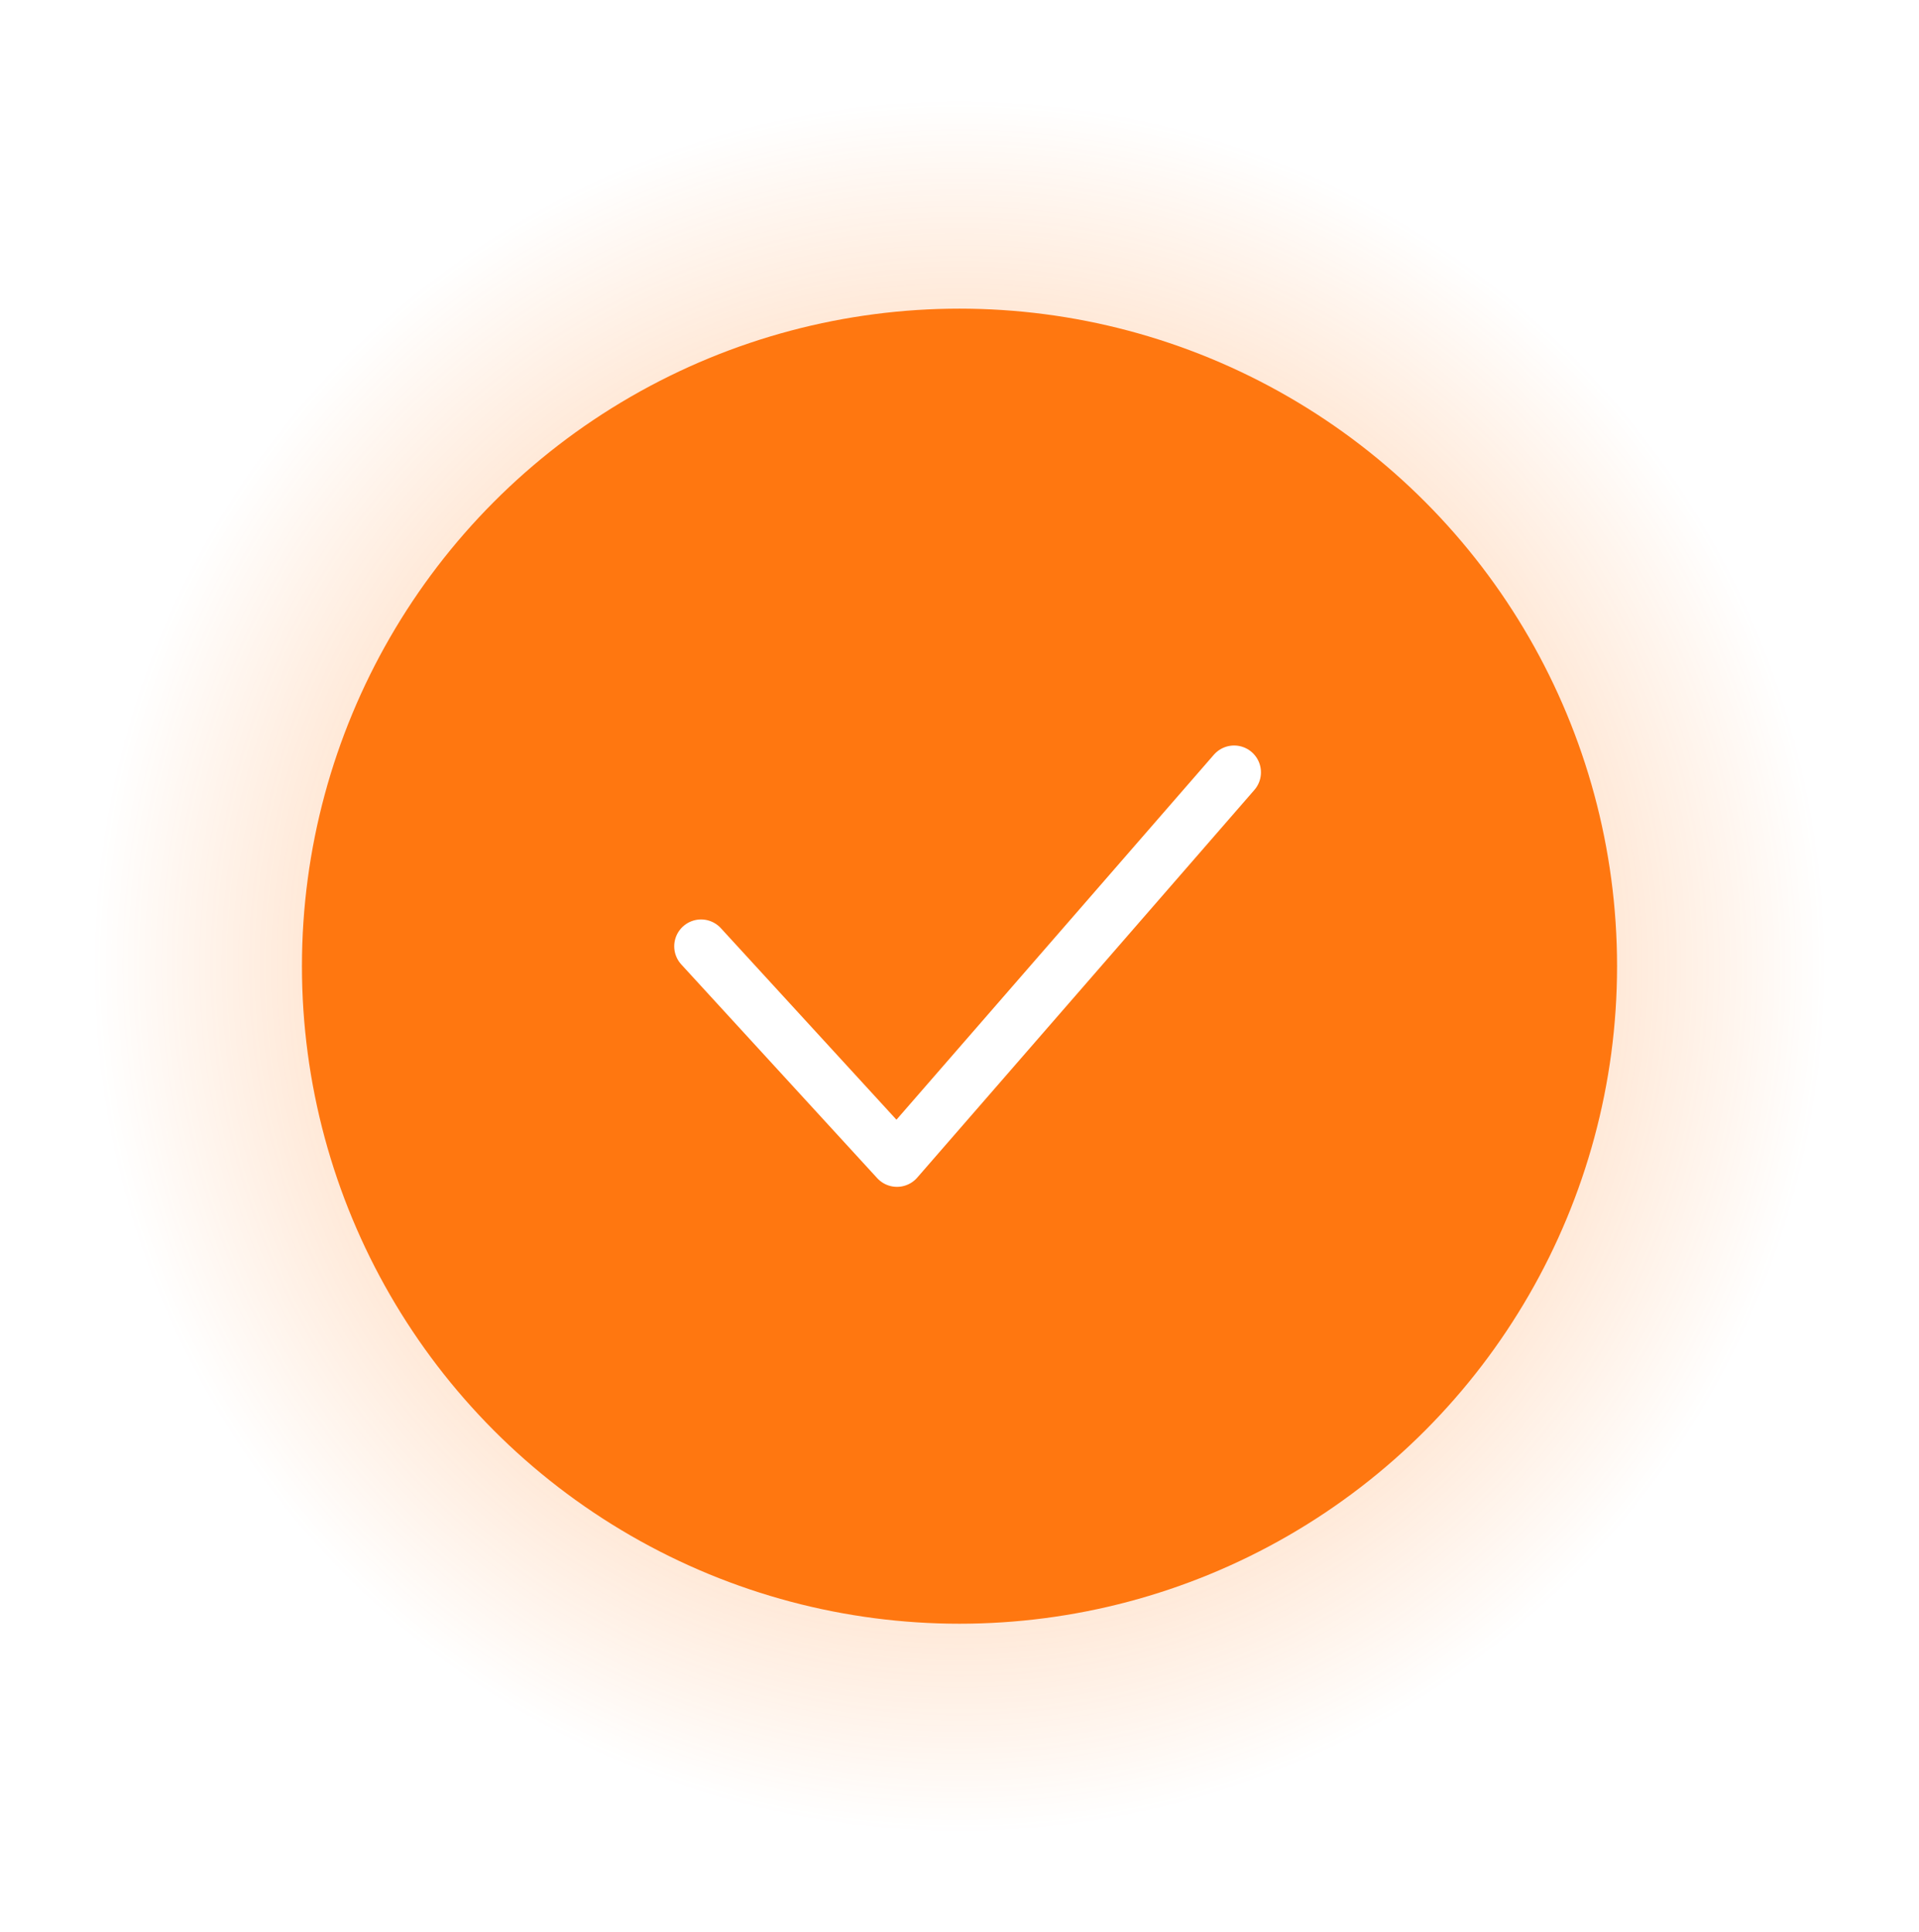 <svg width="143" height="144" viewBox="0 0 143 144" fill="none" xmlns="http://www.w3.org/2000/svg">
<g filter="url(#filter0_f_1515_30879)">
<circle cx="71.5" cy="72" r="65" fill="url(#paint0_radial_1515_30879)" fill-opacity="0.3"/>
</g>
<circle cx="71.5" cy="72" r="49" fill="#FF7710"/>
<path d="M52.242 70.518L66.841 86.444L91.964 57.555" stroke="white" stroke-width="4" stroke-linecap="round" stroke-linejoin="round"/>
<defs>
<filter id="filter0_f_1515_30879" x="0.467" y="0.967" width="142.065" height="142.065" filterUnits="userSpaceOnUse" color-interpolation-filters="sRGB">
<feFlood flood-opacity="0" result="BackgroundImageFix"/>
<feBlend mode="normal" in="SourceGraphic" in2="BackgroundImageFix" result="shape"/>
<feGaussianBlur stdDeviation="3.016" result="effect1_foregroundBlur_1515_30879"/>
</filter>
<radialGradient id="paint0_radial_1515_30879" cx="0" cy="0" r="1" gradientUnits="userSpaceOnUse" gradientTransform="translate(71.5 72) rotate(90) scale(65)">
<stop offset="0.515" stop-color="#FF6E00"/>
<stop offset="1" stop-color="#FF6E00" stop-opacity="0"/>
</radialGradient>
</defs>
</svg>
